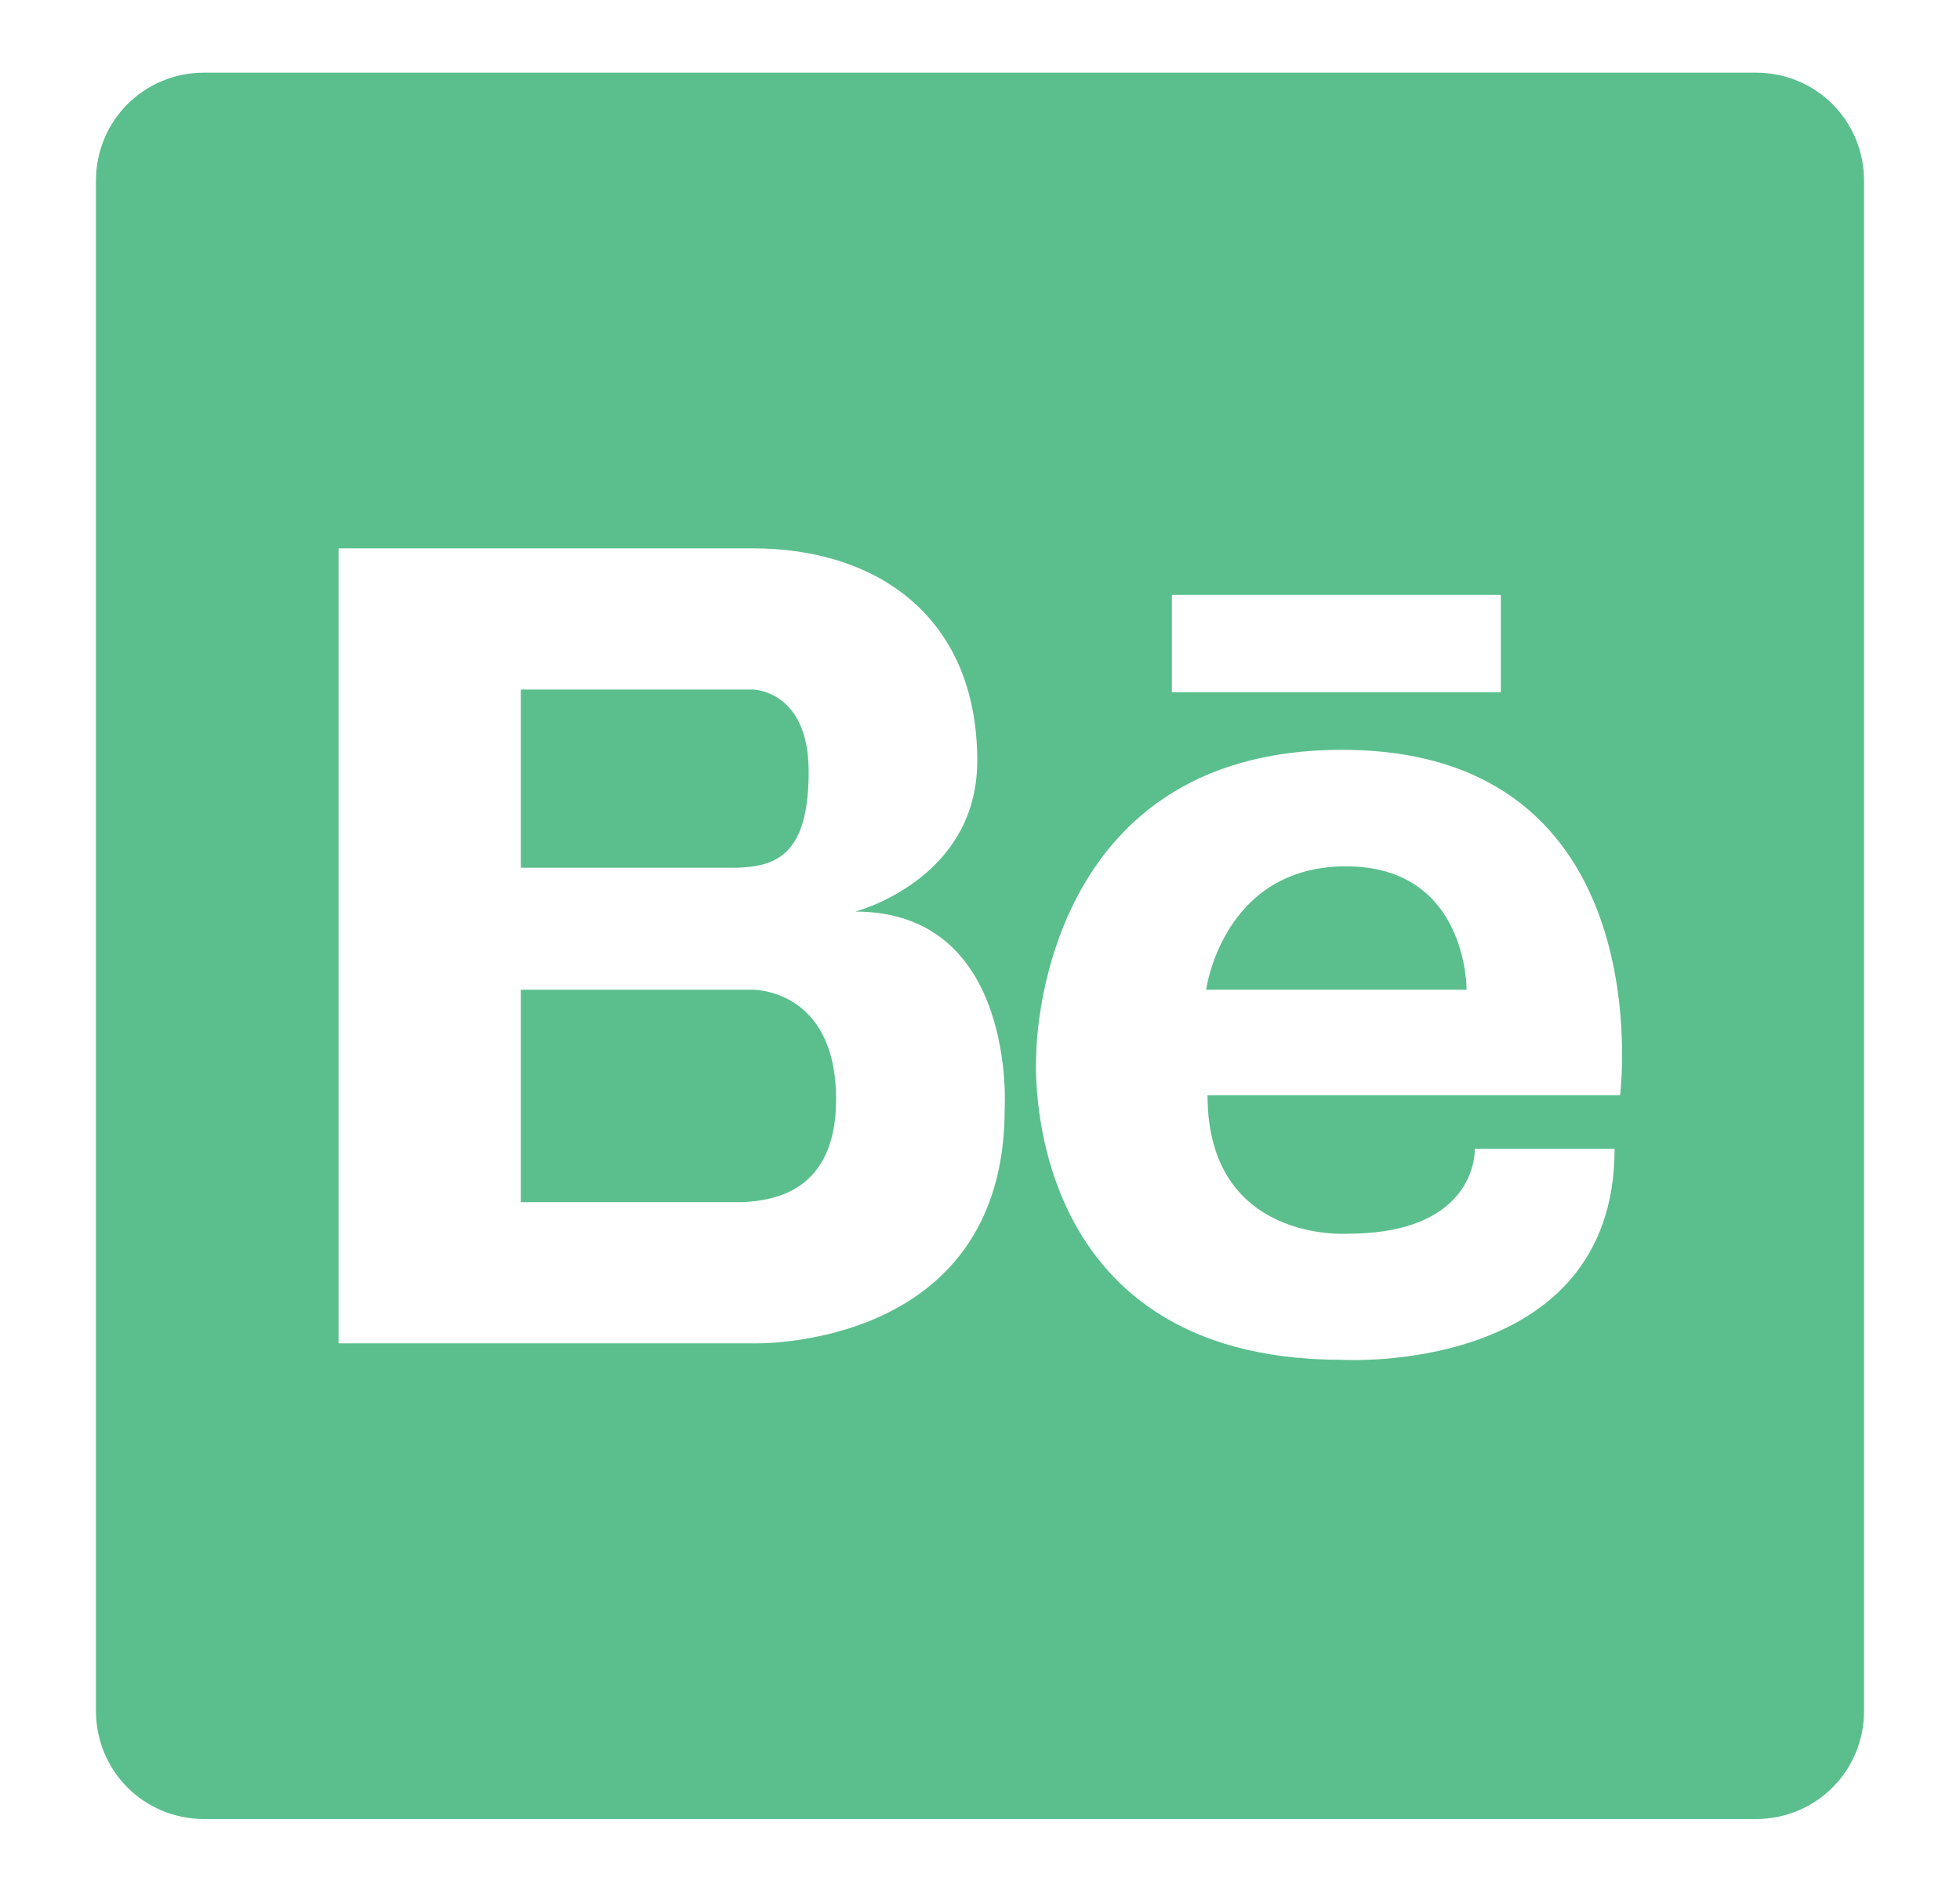 <?xml version="1.0" encoding="utf-8"?>
<!-- Generator: Adobe Illustrator 20.1.0, SVG Export Plug-In . SVG Version: 6.00 Build 0)  -->
<svg version="1.1" id="Layer_1" xmlns="http://www.w3.org/2000/svg" xmlns:xlink="http://www.w3.org/1999/xlink" x="0px" y="0px"
	 viewBox="0 0 143 138" style="enable-background:new 0 0 143 138;" xml:space="preserve">
<style type="text/css">
	.st0{fill:none;}
	.st1{fill:#5ABF8D;}
</style>
<path class="st0" d="M97.9,54.7c-22.3,0-22.3,22.2-22.3,22.3c0,0-1.5,22.2,22.3,22.2c0,0,19.9,1.1,19.9-15.4h-10.2
	c0,0,0.3,6.2-9.3,6.2c0,0-10.2,0.7-10.2-10.1h30.1C118.2,79.9,121.4,54.7,97.9,54.7z M88,72.2c0,0,1.2-9,10.2-9l8.9,9H88z
	 M62.5,66.5c0,0,8.9-0.7,8.9-11S64.1,40,54.9,40H24.7v58h30.2c0,0,18.4,0.6,18.4-17.1C73.3,80.9,74.2,66.5,62.5,66.5z M38,50.3h16.9
	c0,0,4.1,0,4.1,6s-2.4,6.9-5.2,6.9H38C38,63.2,38,50.3,38,50.3z M54.1,87.7H38V72.2h16.9c0,0,6.1-0.1,6.1,8
	C61,86.9,56.5,87.6,54.1,87.7z"/>
<path class="st1" d="M59,56.3c0-6-4.1-6-4.1-6H38v13h15.8C56.6,63.2,59,62.4,59,56.3z M54.9,72.2H38v15.5h16.1
	c2.4-0.1,6.9-0.8,6.9-7.5C61,72.1,54.9,72.2,54.9,72.2z M98.2,63.2c-9,0-10.2,9-10.2,9h19C107,72.2,107.1,63.2,98.2,63.2z"/>
<path class="st0" d="M62.5,66.5c0,0,8.9-0.7,8.9-11S64.1,40,54.9,40H24.7v58h30.2c0,0,18.4,0.6,18.4-17.1
	C73.3,80.9,74.2,66.5,62.5,66.5z M97.9,54.7c-22.3,0-22.3,22.2-22.3,22.3c0,0-1.5,22.2,22.3,22.2c0,0,19.9,1.1,19.9-15.4h-10.2
	c0,0,0.3,6.2-9.3,6.2c0,0-10.2,0.7-10.2-10.1h30.1C118.2,79.9,121.4,54.7,97.9,54.7z"/>
<path class="st1" d="M128.1,5.3H14.9C10.5,5.3,7,8.8,7,13.2v111.6c0,4.4,3.5,7.9,7.9,7.9h113.2c4.4,0,7.9-3.5,7.9-7.9V13.2
	C136,8.8,132.5,5.3,128.1,5.3z M85.5,43.4h24v7.1h-24V43.4z M73.3,80.9C73.3,98.6,54.9,98,54.9,98H24.7V40h30.2
	c9.2,0,16.4,5.1,16.4,15.5c0,8.7-8.9,11-8.9,11C74.2,66.5,73.3,80.9,73.3,80.9z M118.2,79.9H88.1C88.1,90.7,98.3,90,98.3,90
	c9.6,0,9.3-6.2,9.3-6.2h10.2c0,16.6-19.9,15.4-19.9,15.4C74.1,99.2,75.6,77,75.6,77c0-0.1,0-22.3,22.3-22.3
	C121.4,54.7,118.2,79.9,118.2,79.9z"/>
</svg>
